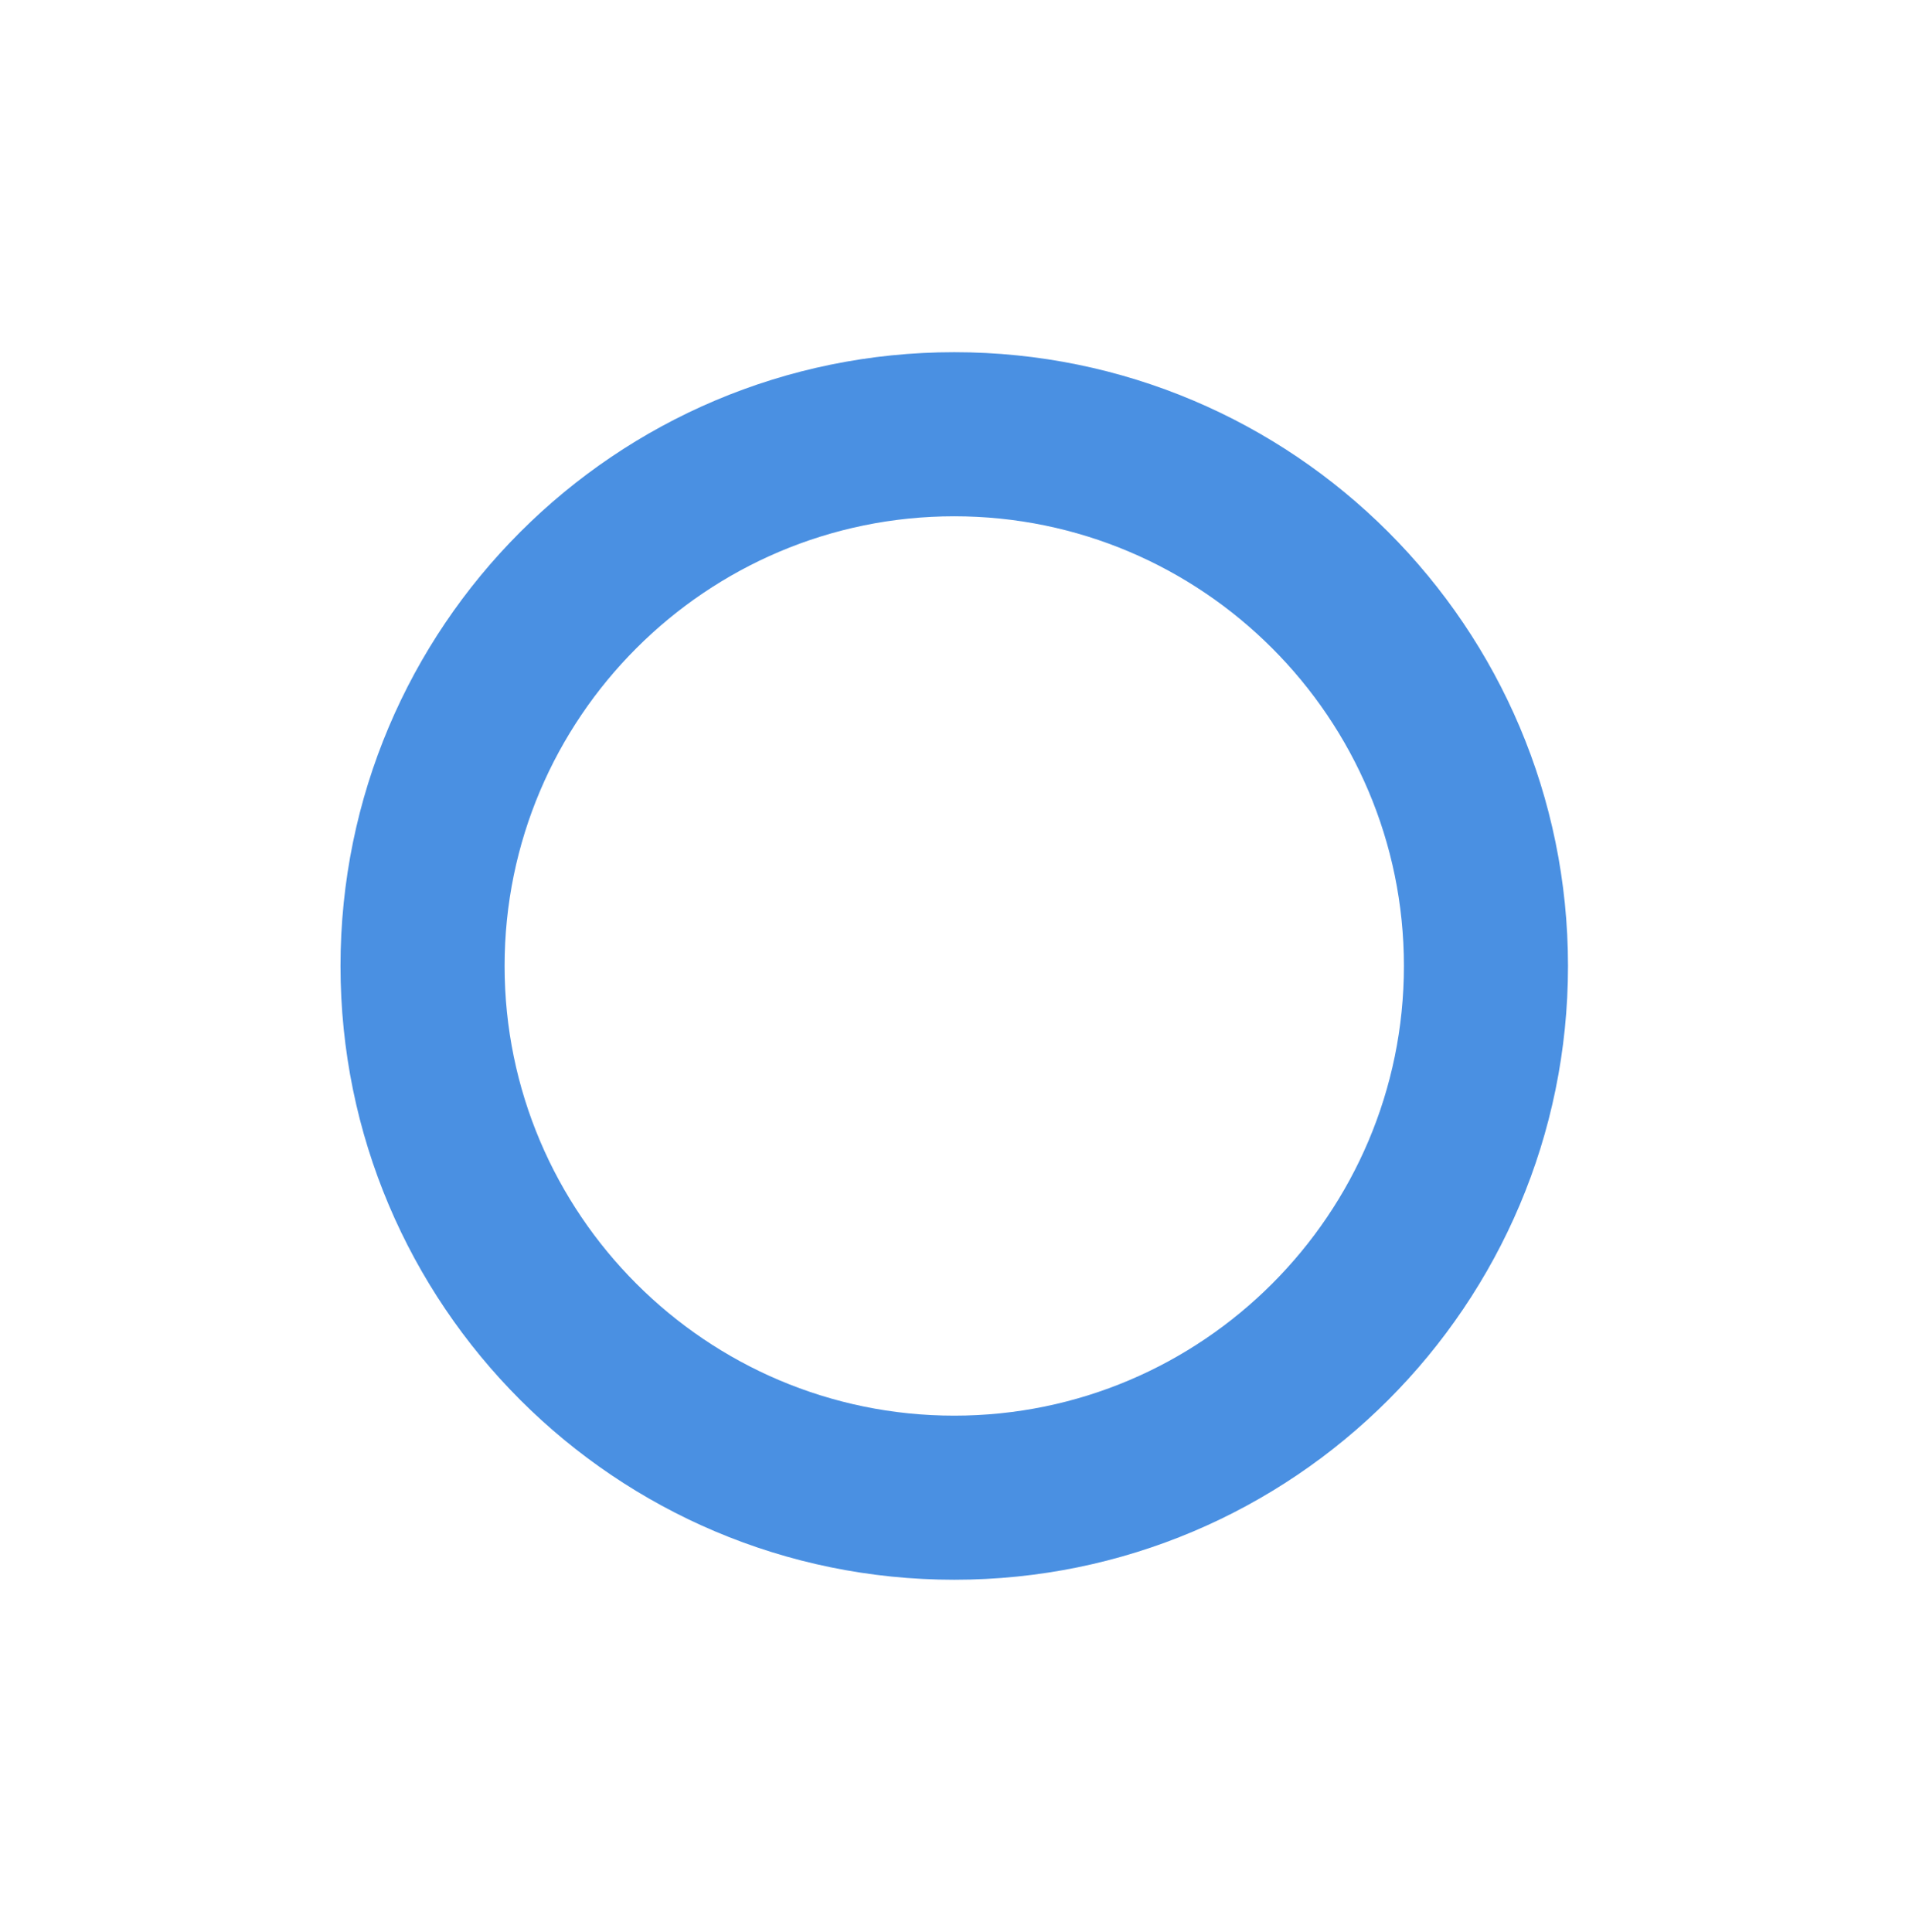 <?xml version="1.0" encoding="UTF-8" standalone="no"?>
<svg
   xmlns:dc="http://purl.org/dc/elements/1.1/"
   xmlns:cc="http://creativecommons.org/ns#"
   xmlns:rdf="http://www.w3.org/1999/02/22-rdf-syntax-ns#"
   xmlns:svg="http://www.w3.org/2000/svg"
   xmlns="http://www.w3.org/2000/svg"
   viewBox="0 0 38.771 39.234"
   height="39.234"
   width="38.771"
   xml:space="preserve"
   id="svg2"
   version="1.1"><defs
     id="defs6"><clipPath
       id="clipPath18"
       clipPathUnits="userSpaceOnUse"><path
         id="path16"
         d="M 0,29.426 H 29.079 V 0 H 0 Z" /></clipPath></defs><g
     transform="matrix(1.333,0,0,-1.333,0,39.234)"
     id="g10"><g
       id="g12"><g
         clip-path="url(#clipPath18)"
         id="g14"><g
           transform="translate(14.539,24.067)"
           id="g20"><path
             id="path22"
             style="fill:#4a90e2;fill-opacity:1;fill-rule:nonzero;stroke:none"
             d="m 0,0 c -5.164,0 -9.351,-4.187 -9.351,-9.351 0,-5.164 4.187,-9.351 9.351,-9.351 5.164,0 9.351,4.187 9.351,9.351 C 9.351,-4.187 5.164,0 0,0 m 0,-2.5 c 3.778,0 6.851,-3.073 6.851,-6.851 0,-3.778 -3.073,-6.851 -6.851,-6.851 -3.778,0 -6.851,3.073 -6.851,6.851 0,3.778 3.073,6.851 6.851,6.851" /></g></g></g></g></svg>